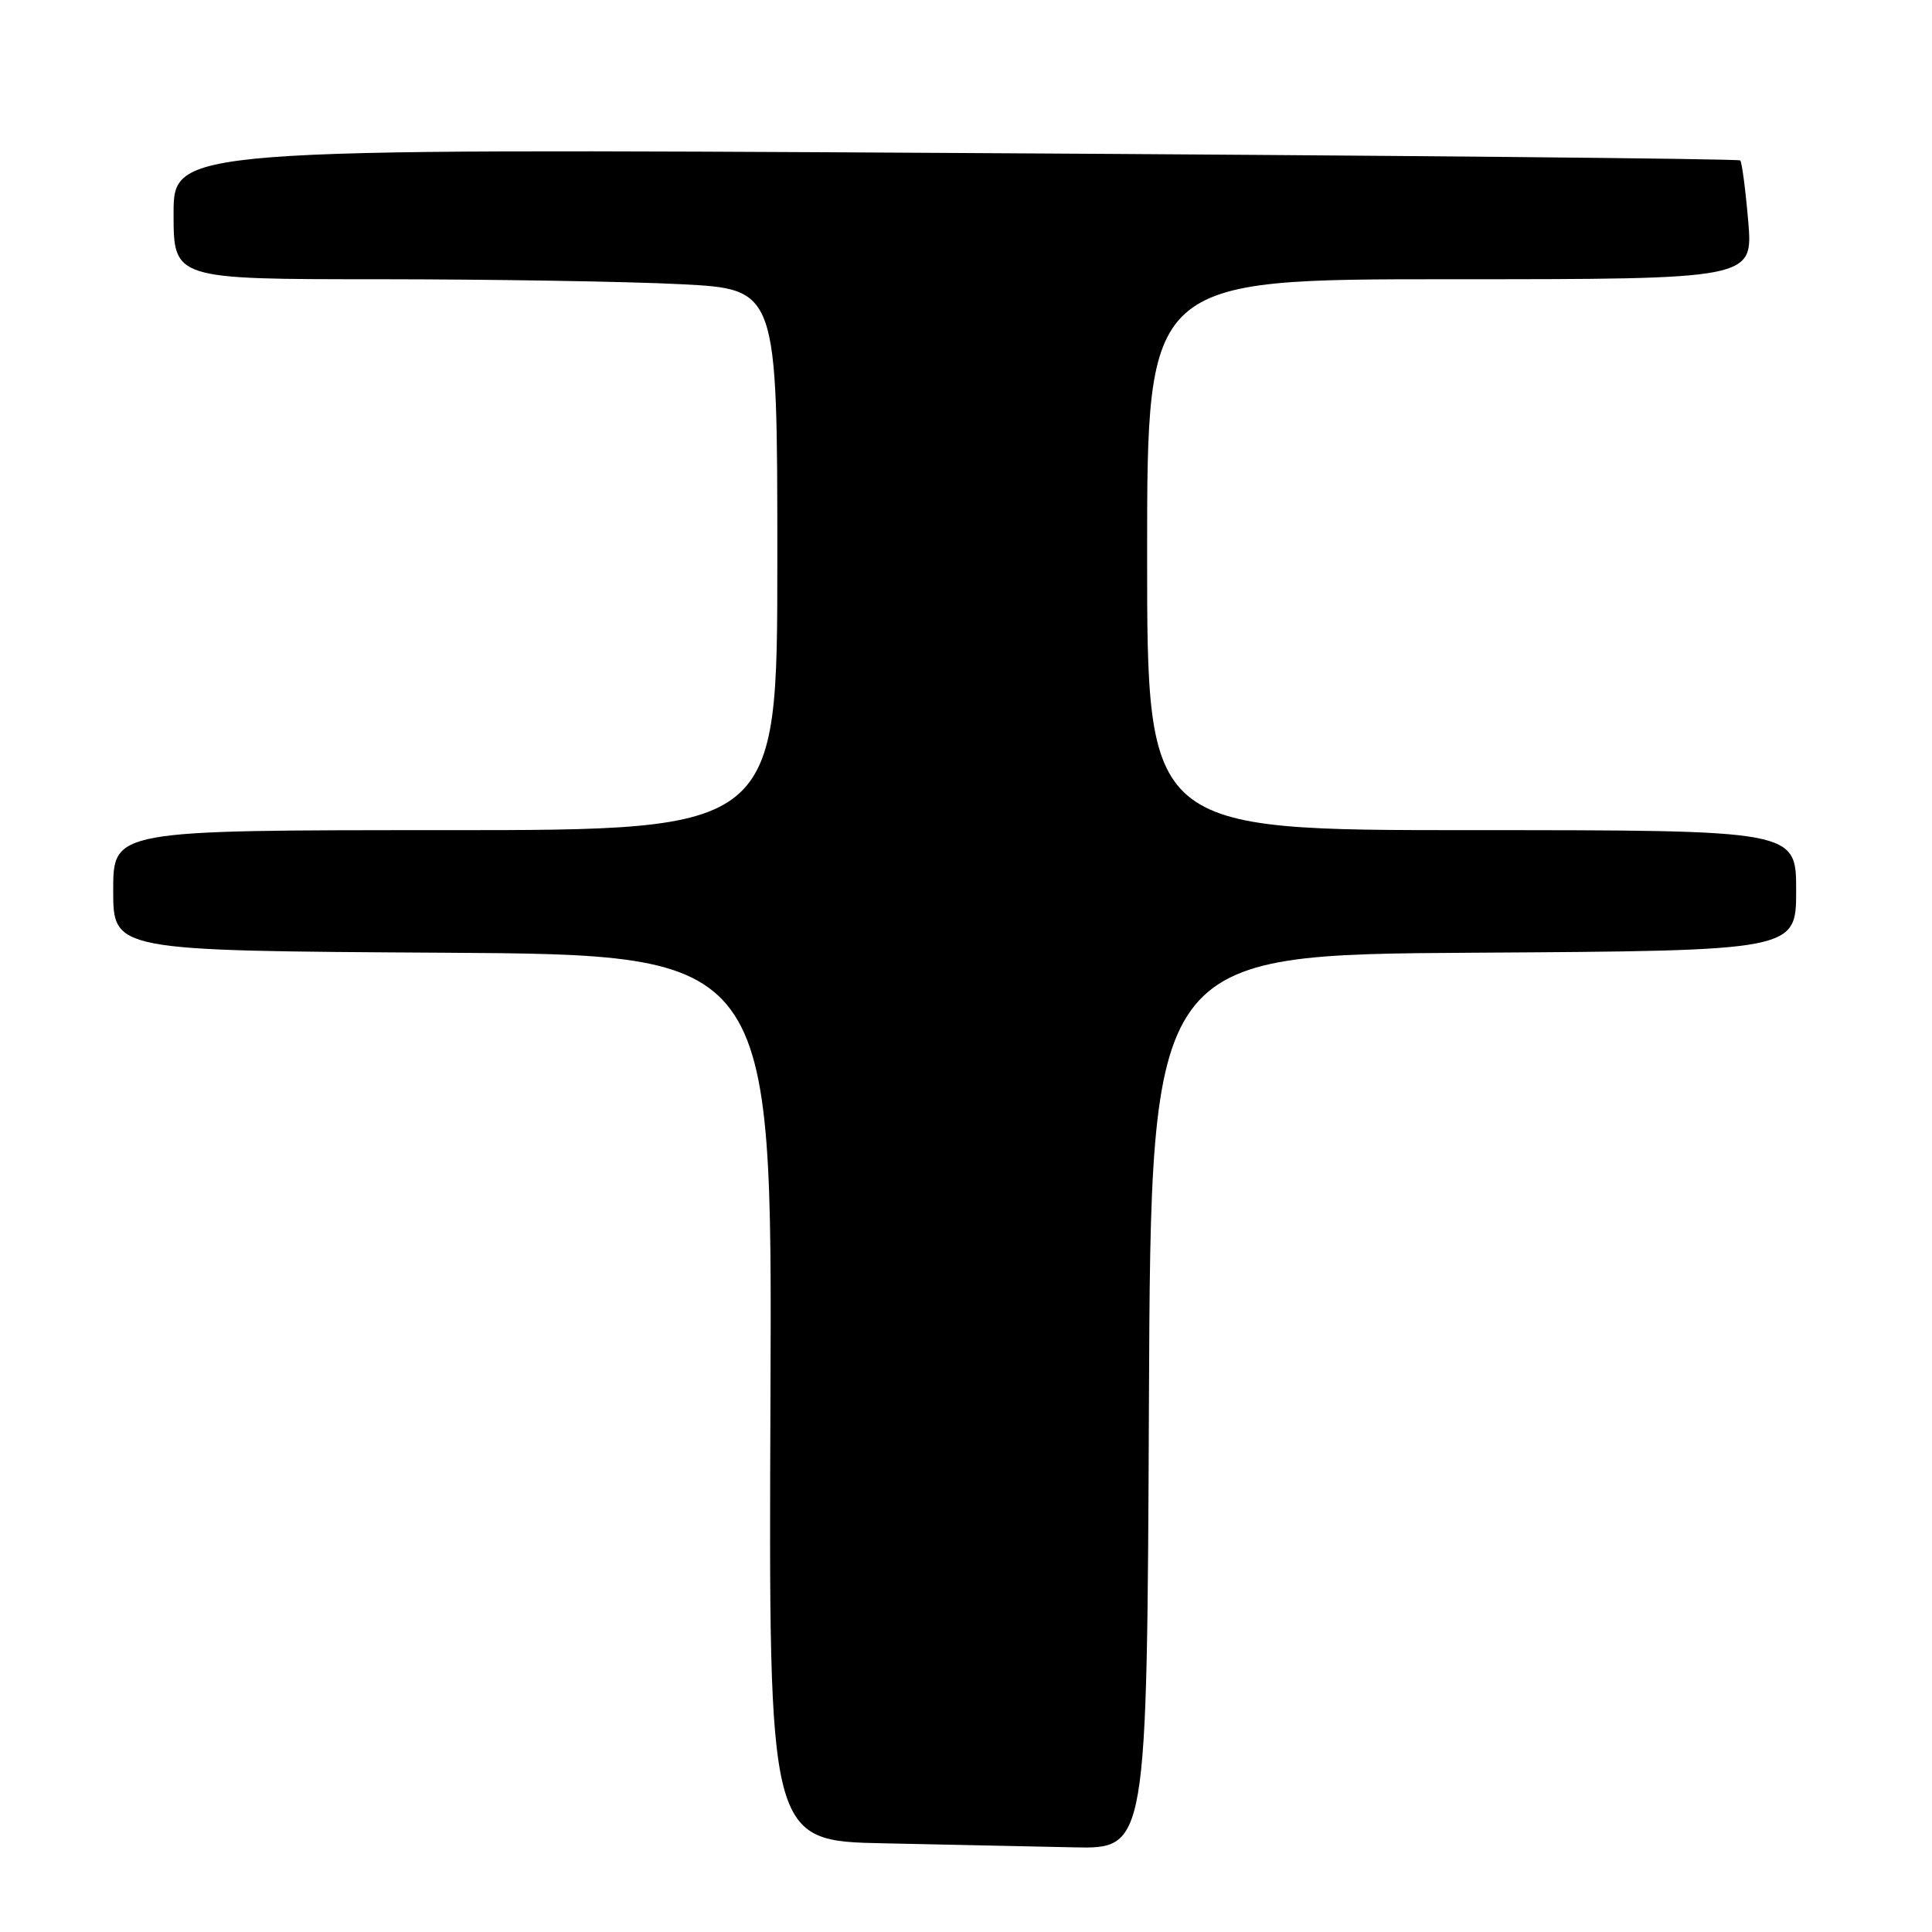 <?xml version="1.0" encoding="UTF-8" standalone="no"?>
<!DOCTYPE svg PUBLIC "-//W3C//DTD SVG 1.1//EN" "http://www.w3.org/Graphics/SVG/1.1/DTD/svg11.dtd" >
<svg xmlns="http://www.w3.org/2000/svg" xmlns:xlink="http://www.w3.org/1999/xlink" version="1.1" viewBox="0 0 256 256">
 <g >
 <path fill="currentColor"
d=" M 152.24 185.75 C 152.50 126.50 152.50 126.50 195.25 126.24 C 238.00 125.98 238.00 125.98 238.00 117.99 C 238.00 110.00 238.00 110.00 195.00 110.00 C 152.00 110.00 152.00 110.00 152.00 73.50 C 152.00 37.00 152.00 37.00 192.15 37.00 C 232.29 37.00 232.29 37.00 231.65 29.33 C 231.29 25.11 230.81 21.48 230.59 21.26 C 230.37 21.03 183.57 20.59 126.59 20.27 C 23.00 19.68 23.00 19.68 23.00 28.34 C 23.00 37.00 23.00 37.00 50.25 37.00 C 65.24 37.01 83.24 37.30 90.25 37.66 C 103.00 38.31 103.00 38.31 103.00 74.15 C 103.00 110.00 103.00 110.00 59.00 110.00 C 15.00 110.00 15.00 110.00 15.00 117.99 C 15.00 125.98 15.00 125.98 58.66 126.24 C 102.33 126.50 102.33 126.50 102.09 185.22 C 101.85 243.95 101.85 243.95 117.18 244.25 C 125.60 244.42 136.88 244.66 142.24 244.78 C 151.98 245.00 151.98 245.00 152.24 185.75 Z "/>
</g>
</svg>